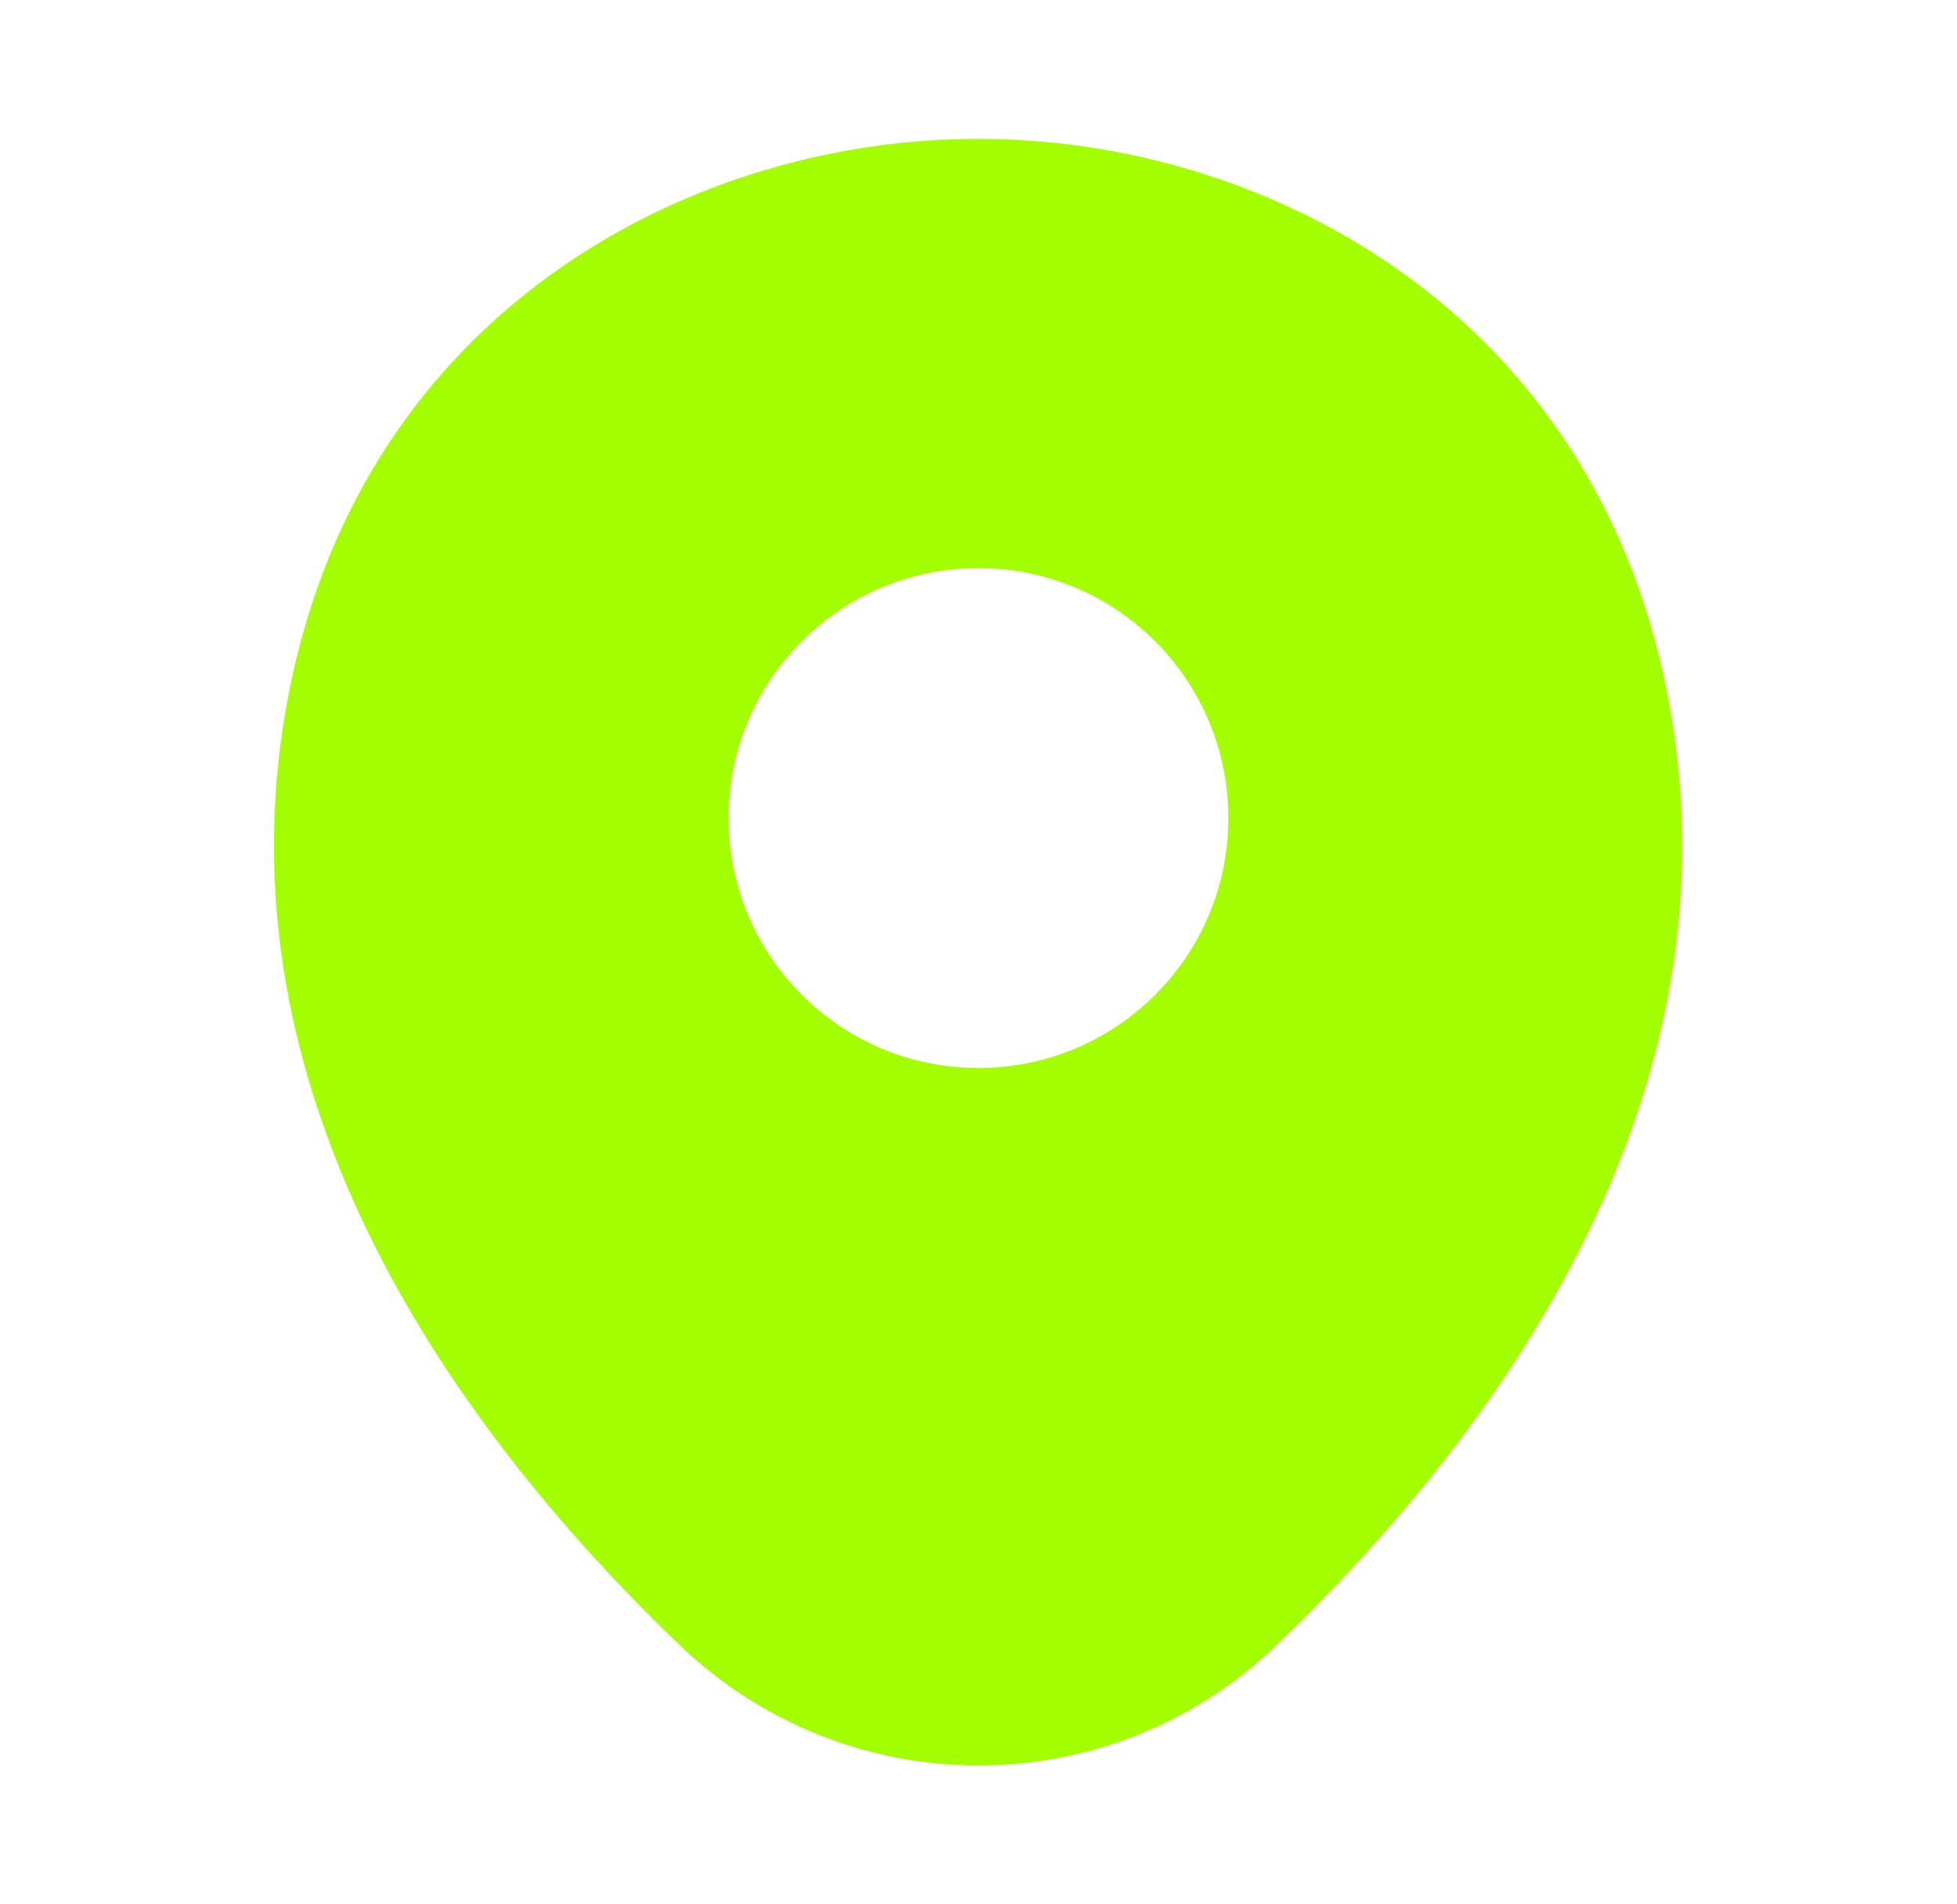<svg width="37" height="36" viewBox="0 0 37 36" fill="none" xmlns="http://www.w3.org/2000/svg">
<path d="M31.43 12.675C29.855 5.745 23.81 2.625 18.5 2.625C18.5 2.625 18.5 2.625 18.485 2.625C13.19 2.625 7.13 5.73 5.555 12.66C3.8 20.4 8.54 26.955 12.83 31.08C14.42 32.61 16.46 33.375 18.5 33.375C20.54 33.375 22.58 32.61 24.155 31.08C28.445 26.955 33.185 20.415 31.43 12.675ZM18.5 20.19C15.89 20.19 13.775 18.075 13.775 15.465C13.775 12.855 15.89 10.74 18.5 10.74C21.11 10.74 23.225 12.855 23.225 15.465C23.225 18.075 21.11 20.19 18.5 20.19Z" fill="#A3FF00"/>
</svg>
